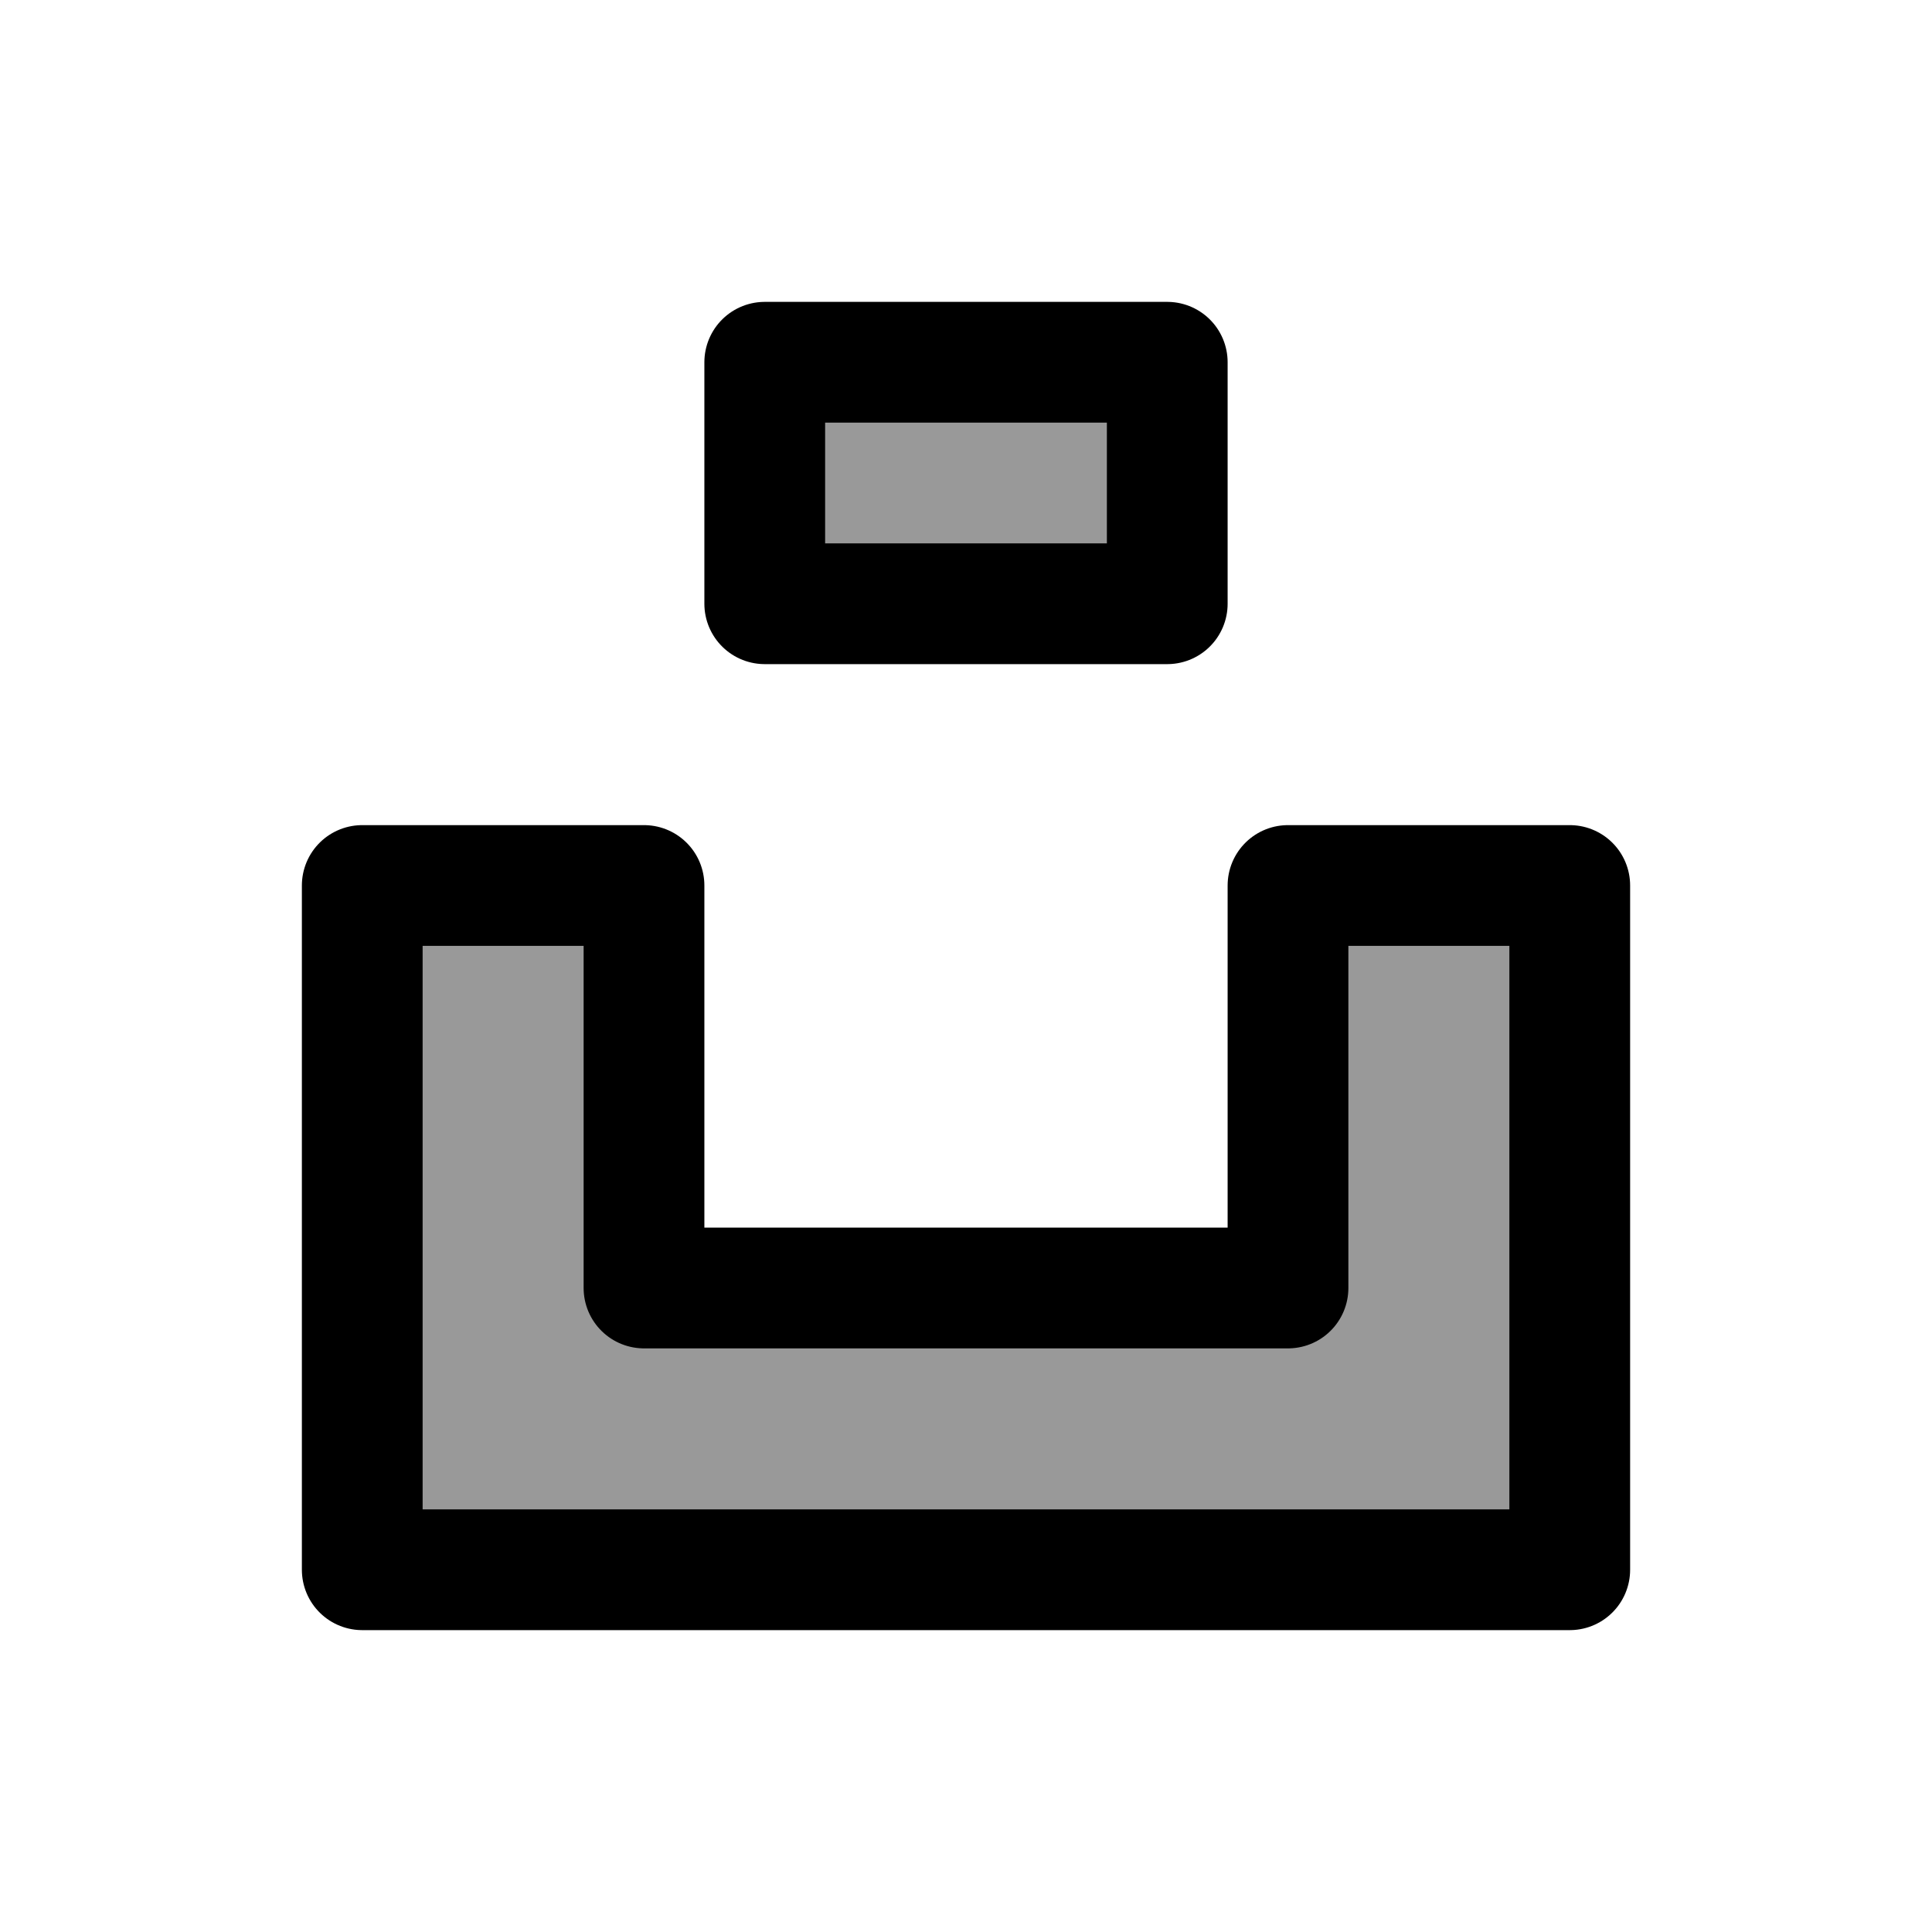 <svg width="24" height="24" viewBox="0 0 24 24" fill="none" xmlns="http://www.w3.org/2000/svg">
    <path opacity="0.4" d="M9.5 7.5V4.5H14.5V7.5H9.5Z" fill="currentColor"/>
    <path opacity="0.4" d="M16 16V11H19.5V19.5H4.5V11H8V16H16Z" fill="currentColor"/>
    <path d="M9.5 7.5V4.5H14.5V7.5H9.5Z" stroke="currentColor" stroke-width="1.5" stroke-linecap="round" stroke-linejoin="round"/>
    <path d="M16 16V11H19.5V19.5H4.5V11H8V16H16Z" stroke="currentColor" stroke-width="1.5" stroke-linecap="round" stroke-linejoin="round"/>
</svg>
